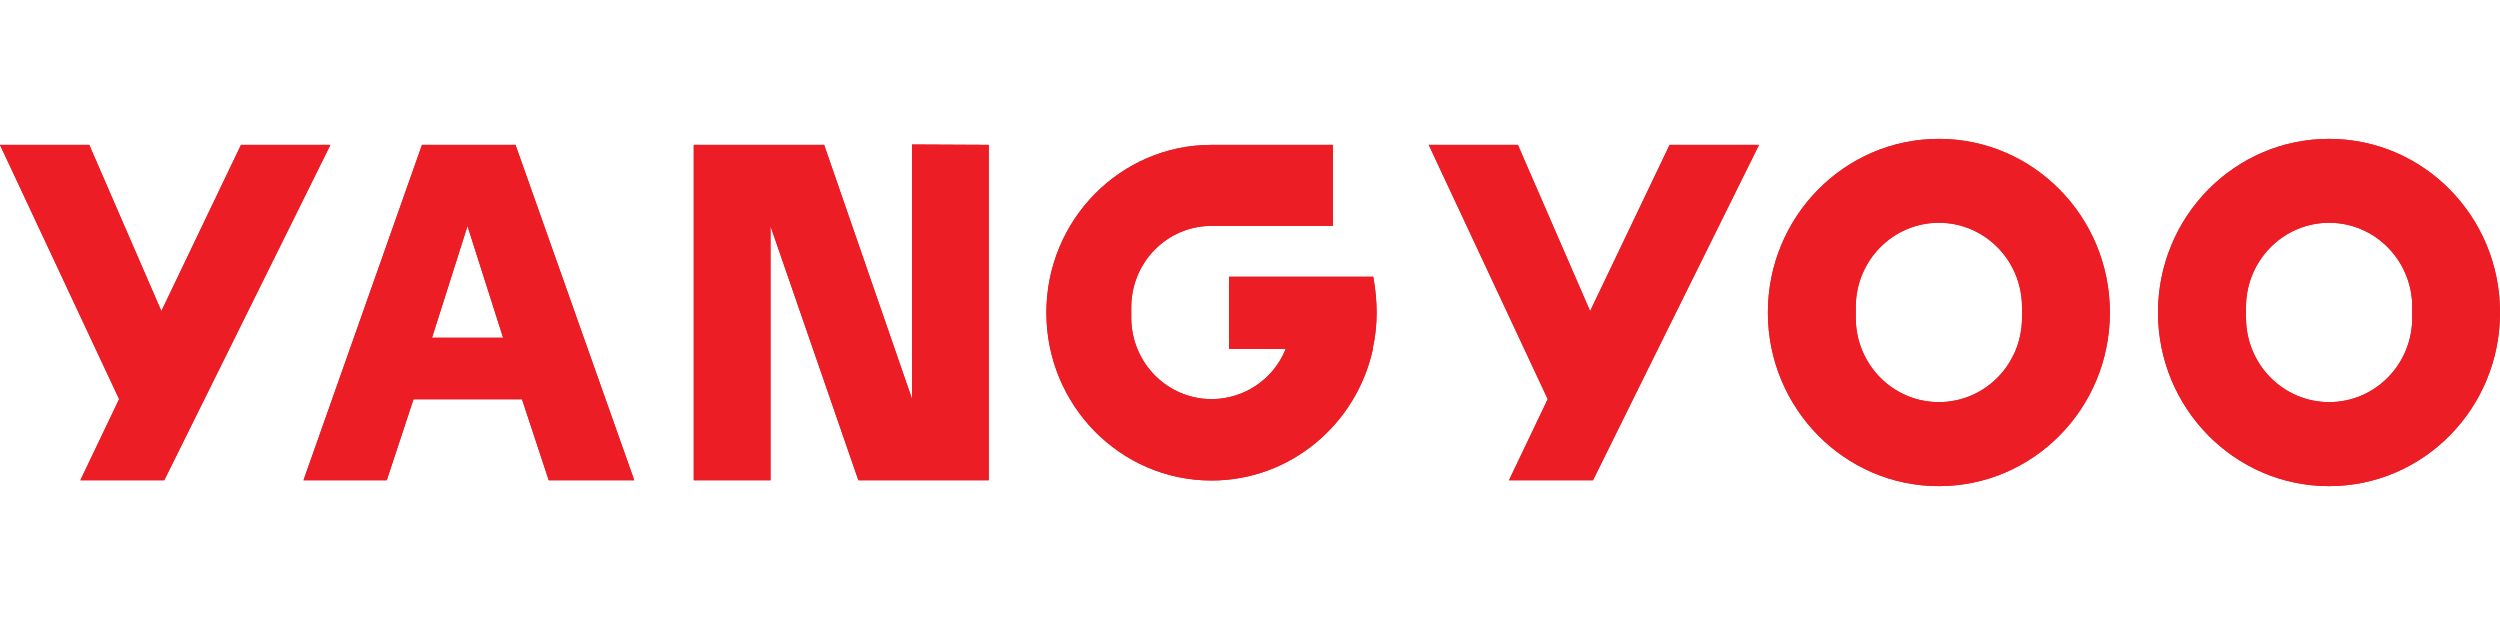 <?xml version="1.0" encoding="utf-8"?>
<!-- Generator: Adobe Illustrator 16.0.0, SVG Export Plug-In . SVG Version: 6.00 Build 0)  -->
<!DOCTYPE svg PUBLIC "-//W3C//DTD SVG 1.1//EN" "http://www.w3.org/Graphics/SVG/1.1/DTD/svg11.dtd">
<svg version="1.1" id="Layer_1" xmlns="http://www.w3.org/2000/svg" xmlns:xlink="http://www.w3.org/1999/xlink" x="0px" y="0px"
	 width="20px" height="5px" viewBox="0 0 20 5" enable-background="new 0 0 20 5" xml:space="preserve">
<title>자산 1</title>
<g id="레이어_2">
	<g id="Layer_1_1_">
		<polygon fill="#EC1D24" points="7.296,1.156 7.296,3.191 6.593,1.159 5.55,1.159 5.55,3.842 6.164,3.842 6.164,1.809 6.867,3.842 
			7.91,3.842 7.91,1.159 		"/>
		<path fill="#EC1D24" d="M4.124,1.159H3.376L2.428,3.842h0.666l0.214-0.648h0.868L4.39,3.842h0.684L4.124,1.159z M3.456,2.702
			L3.74,1.808l0.285,0.894H3.456z"/>
		<path fill="#EC1D24" d="M15.511,1.111c-0.755,0-1.368,0.622-1.368,1.389c0,0.766,0.613,1.389,1.367,1.389
			c0.756,0,1.369-0.621,1.369-1.389C16.879,1.733,16.266,1.111,15.511,1.111z M16.176,2.542c0,0.374-0.298,0.675-0.665,0.675
			c-0.368,0-0.665-0.302-0.665-0.675V2.457c0-0.373,0.297-0.675,0.665-0.675c0.367,0,0.665,0.302,0.665,0.675V2.542z"/>
		<polygon fill="#EC1D24" points="1.928,1.159 1.291,2.489 0.714,1.159 0,1.159 0.953,3.193 0.643,3.842 1.314,3.842 1.745,2.972 
			2.643,1.159 		"/>
		<path fill="#EC1D24" d="M10.982,2.787c0.021-0.094,0.031-0.19,0.031-0.287c0-0.096-0.01-0.191-0.027-0.286H9.833v0.577h0.453
			c-0.097,0.243-0.332,0.402-0.594,0.402c-0.354,0-0.642-0.292-0.642-0.651V2.459c0-0.361,0.287-0.652,0.642-0.652h0.971V1.159
			H9.692c-0.729,0-1.321,0.601-1.321,1.342s0.591,1.343,1.321,1.343c0.632,0,1.16-0.451,1.291-1.051l0,0V2.79V2.787z"/>
		<polygon fill="#EC1D24" points="13.357,1.159 12.721,2.489 12.143,1.159 11.43,1.159 12.382,3.193 12.072,3.842 12.744,3.842 
			13.174,2.972 14.072,1.159 		"/>
		<path fill="#EC1D24" d="M18.632,1.111c-0.755,0-1.368,0.622-1.368,1.389c0,0.766,0.613,1.389,1.368,1.389S20,3.268,20,2.5
			C20,1.733,19.389,1.111,18.632,1.111z M19.298,2.542c0,0.374-0.298,0.675-0.665,0.675s-0.665-0.302-0.665-0.675V2.457
			c0-0.373,0.298-0.675,0.665-0.675s0.665,0.302,0.665,0.675V2.542z"/>
		<polygon fill="#EC1D24" points="7.296,1.156 7.296,3.191 6.593,1.159 5.55,1.159 5.55,3.842 6.164,3.842 6.164,1.809 6.867,3.842 
			7.91,3.842 7.91,1.159 		"/>
		<path fill="#EC1D24" d="M4.124,1.159H3.376L2.428,3.842h0.666l0.214-0.648h0.868L4.39,3.842h0.684L4.124,1.159z M3.456,2.702
			L3.74,1.808l0.285,0.894H3.456z"/>
		<path fill="#EC1D24" d="M15.511,1.111c-0.755,0-1.368,0.622-1.368,1.389c0,0.766,0.613,1.389,1.367,1.389
			c0.756,0,1.369-0.621,1.369-1.389C16.879,1.733,16.266,1.111,15.511,1.111z M16.176,2.542c0,0.374-0.298,0.675-0.665,0.675
			c-0.368,0-0.665-0.302-0.665-0.675V2.457c0-0.373,0.297-0.675,0.665-0.675c0.367,0,0.665,0.302,0.665,0.675V2.542z"/>
		<polygon fill="#EC1D24" points="1.928,1.159 1.291,2.489 0.714,1.159 0,1.159 0.953,3.193 0.643,3.842 1.314,3.842 1.745,2.972 
			2.643,1.159 		"/>
		<path fill="#EC1D24" d="M10.982,2.787c0.021-0.094,0.031-0.19,0.031-0.287c0-0.096-0.01-0.191-0.027-0.286H9.833v0.577h0.453
			c-0.097,0.243-0.332,0.402-0.594,0.402c-0.354,0-0.642-0.292-0.642-0.651V2.459c0-0.361,0.287-0.652,0.642-0.652h0.971V1.159
			H9.692c-0.729,0-1.321,0.601-1.321,1.342s0.591,1.343,1.321,1.343c0.632,0,1.16-0.451,1.291-1.051l0,0V2.79V2.787z"/>
		<polygon fill="#EC1D24" points="13.357,1.159 12.721,2.489 12.143,1.159 11.43,1.159 12.382,3.193 12.072,3.842 12.744,3.842 
			13.174,2.972 14.072,1.159 		"/>
		<path fill="#EC1D24" d="M18.632,1.111c-0.755,0-1.368,0.622-1.368,1.389c0,0.766,0.613,1.389,1.368,1.389S20,3.268,20,2.5
			C20,1.733,19.389,1.111,18.632,1.111z M19.298,2.542c0,0.374-0.298,0.675-0.665,0.675s-0.665-0.302-0.665-0.675V2.457
			c0-0.373,0.298-0.675,0.665-0.675s0.665,0.302,0.665,0.675V2.542z"/>
	</g>
</g>
</svg>
